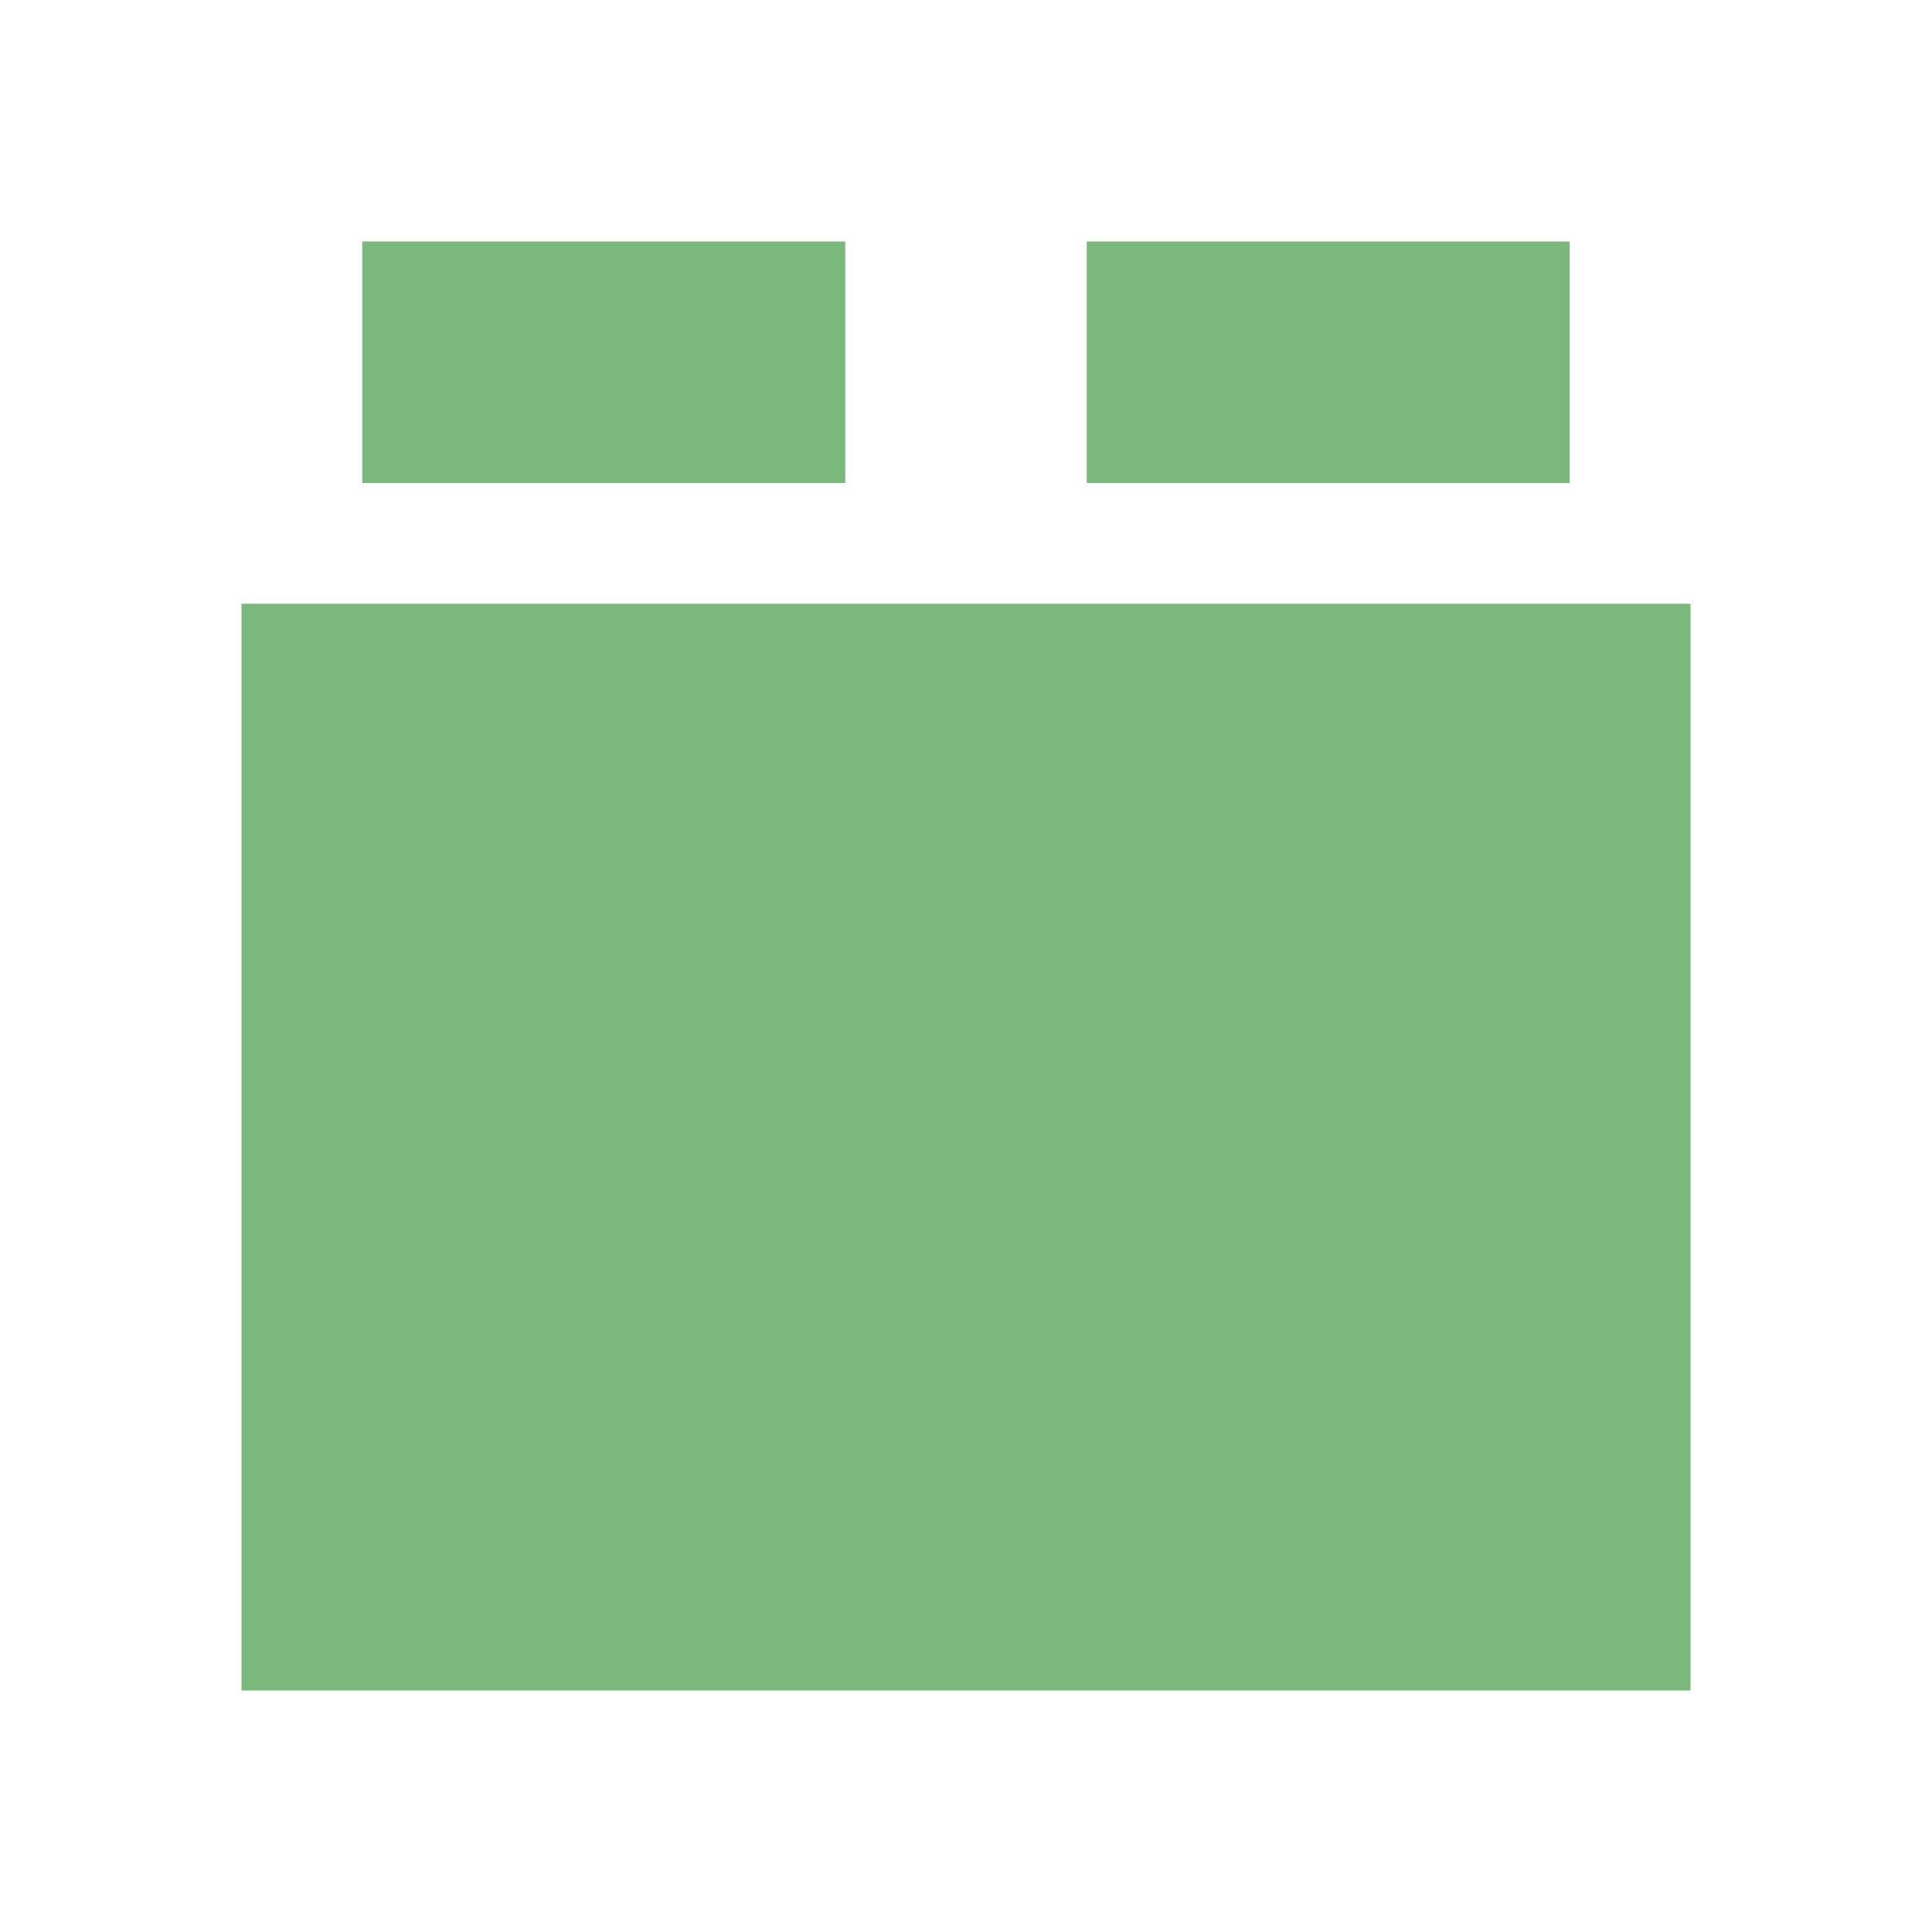 <?xml version="1.0" encoding="UTF-8" standalone="no"?>
<svg width="16px" height="16px" viewBox="0 0 16 16" version="1.1" xmlns="http://www.w3.org/2000/svg" xmlns:xlink="http://www.w3.org/1999/xlink" xmlns:sketch="http://www.bohemiancoding.com/sketch/ns">
    <!-- Generator: Sketch 3.3.2 (12043) - http://www.bohemiancoding.com/sketch -->
    <title>plugin</title>
    <desc>Created with Sketch.</desc>
    <defs></defs>
    <g id="Page-1" stroke="none" stroke-width="1" fill="none" fill-rule="evenodd" sketch:type="MSPage">
        <g id="plugin" sketch:type="MSArtboardGroup" fill="#7BB87B">
            <path d="M2,5 L14,5 L14,14 L2,14 L2,5 L2,5 Z M3,2 L7,2 L7,4 L3,4 L3,2 L3,2 Z M9,2 L13,2 L13,4 L9,4 L9,2 L9,2 Z" id="Rectangle-6" sketch:type="MSShapeGroup"></path>
        </g>
    </g>
</svg>